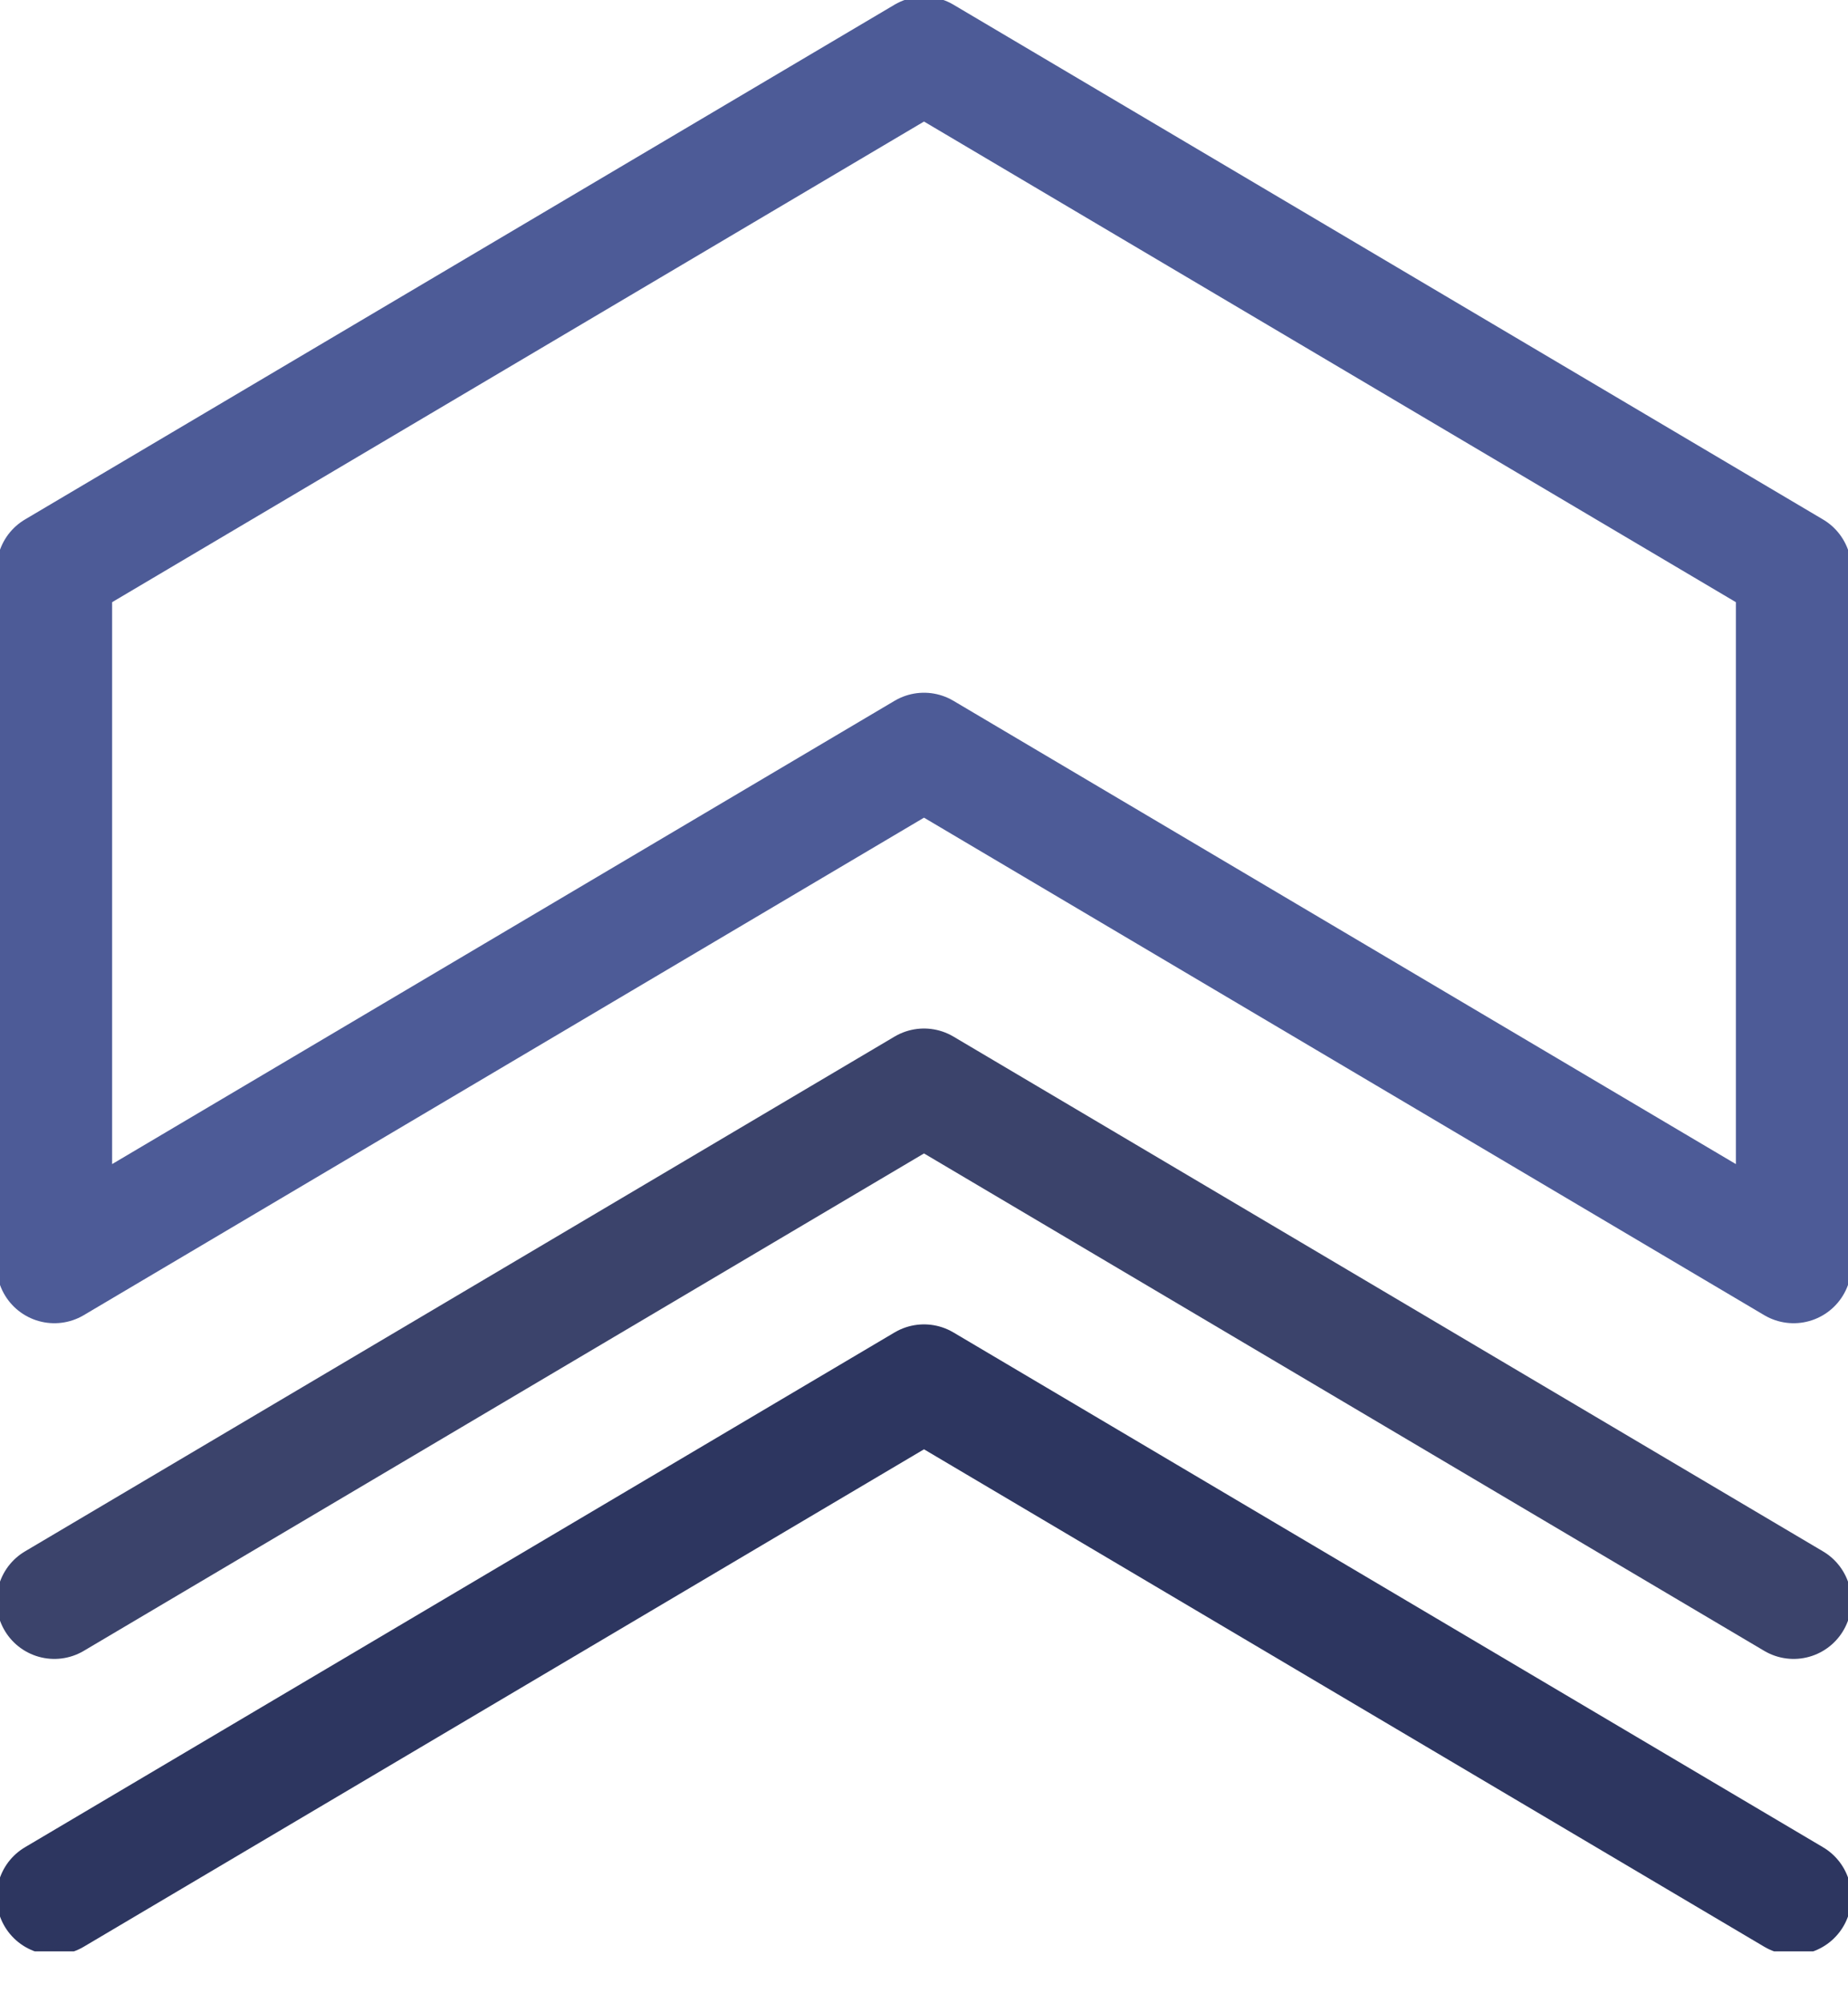 <svg
          width="24"
          height="26"
          viewBox="0 0 24 26"
          fill="none"
          xmlns="http://www.w3.org/2000/svg"
        >
          <g clip-path="url(#clip0_44_6234)">
            <path
              d="M0.706 7.388V16.424L12 9.741L23.294 16.424V7.388L12 0.706L0.706 7.388Z"
              stroke="#4D5B97"
              stroke-width="1.5"
              stroke-linecap="round"
              stroke-linejoin="round"
            />
            <path
              d="M23.294 20.781L12 14.099L0.706 20.781"
              stroke="#3B436B"
              stroke-width="1.5"
              stroke-linecap="round"
              stroke-linejoin="round"
            />
            <path
              d="M0.706 24.621L12 17.939L23.294 24.621"
              stroke="#2D3660"
              stroke-width="1.5"
              stroke-linecap="round"
              stroke-linejoin="round"
            />
          </g>
          <defs>
            <clipPath id="clip0_44_6234">
              <rect width="24" height="25.327" fill="white" />
            </clipPath>
          </defs>
        </svg>